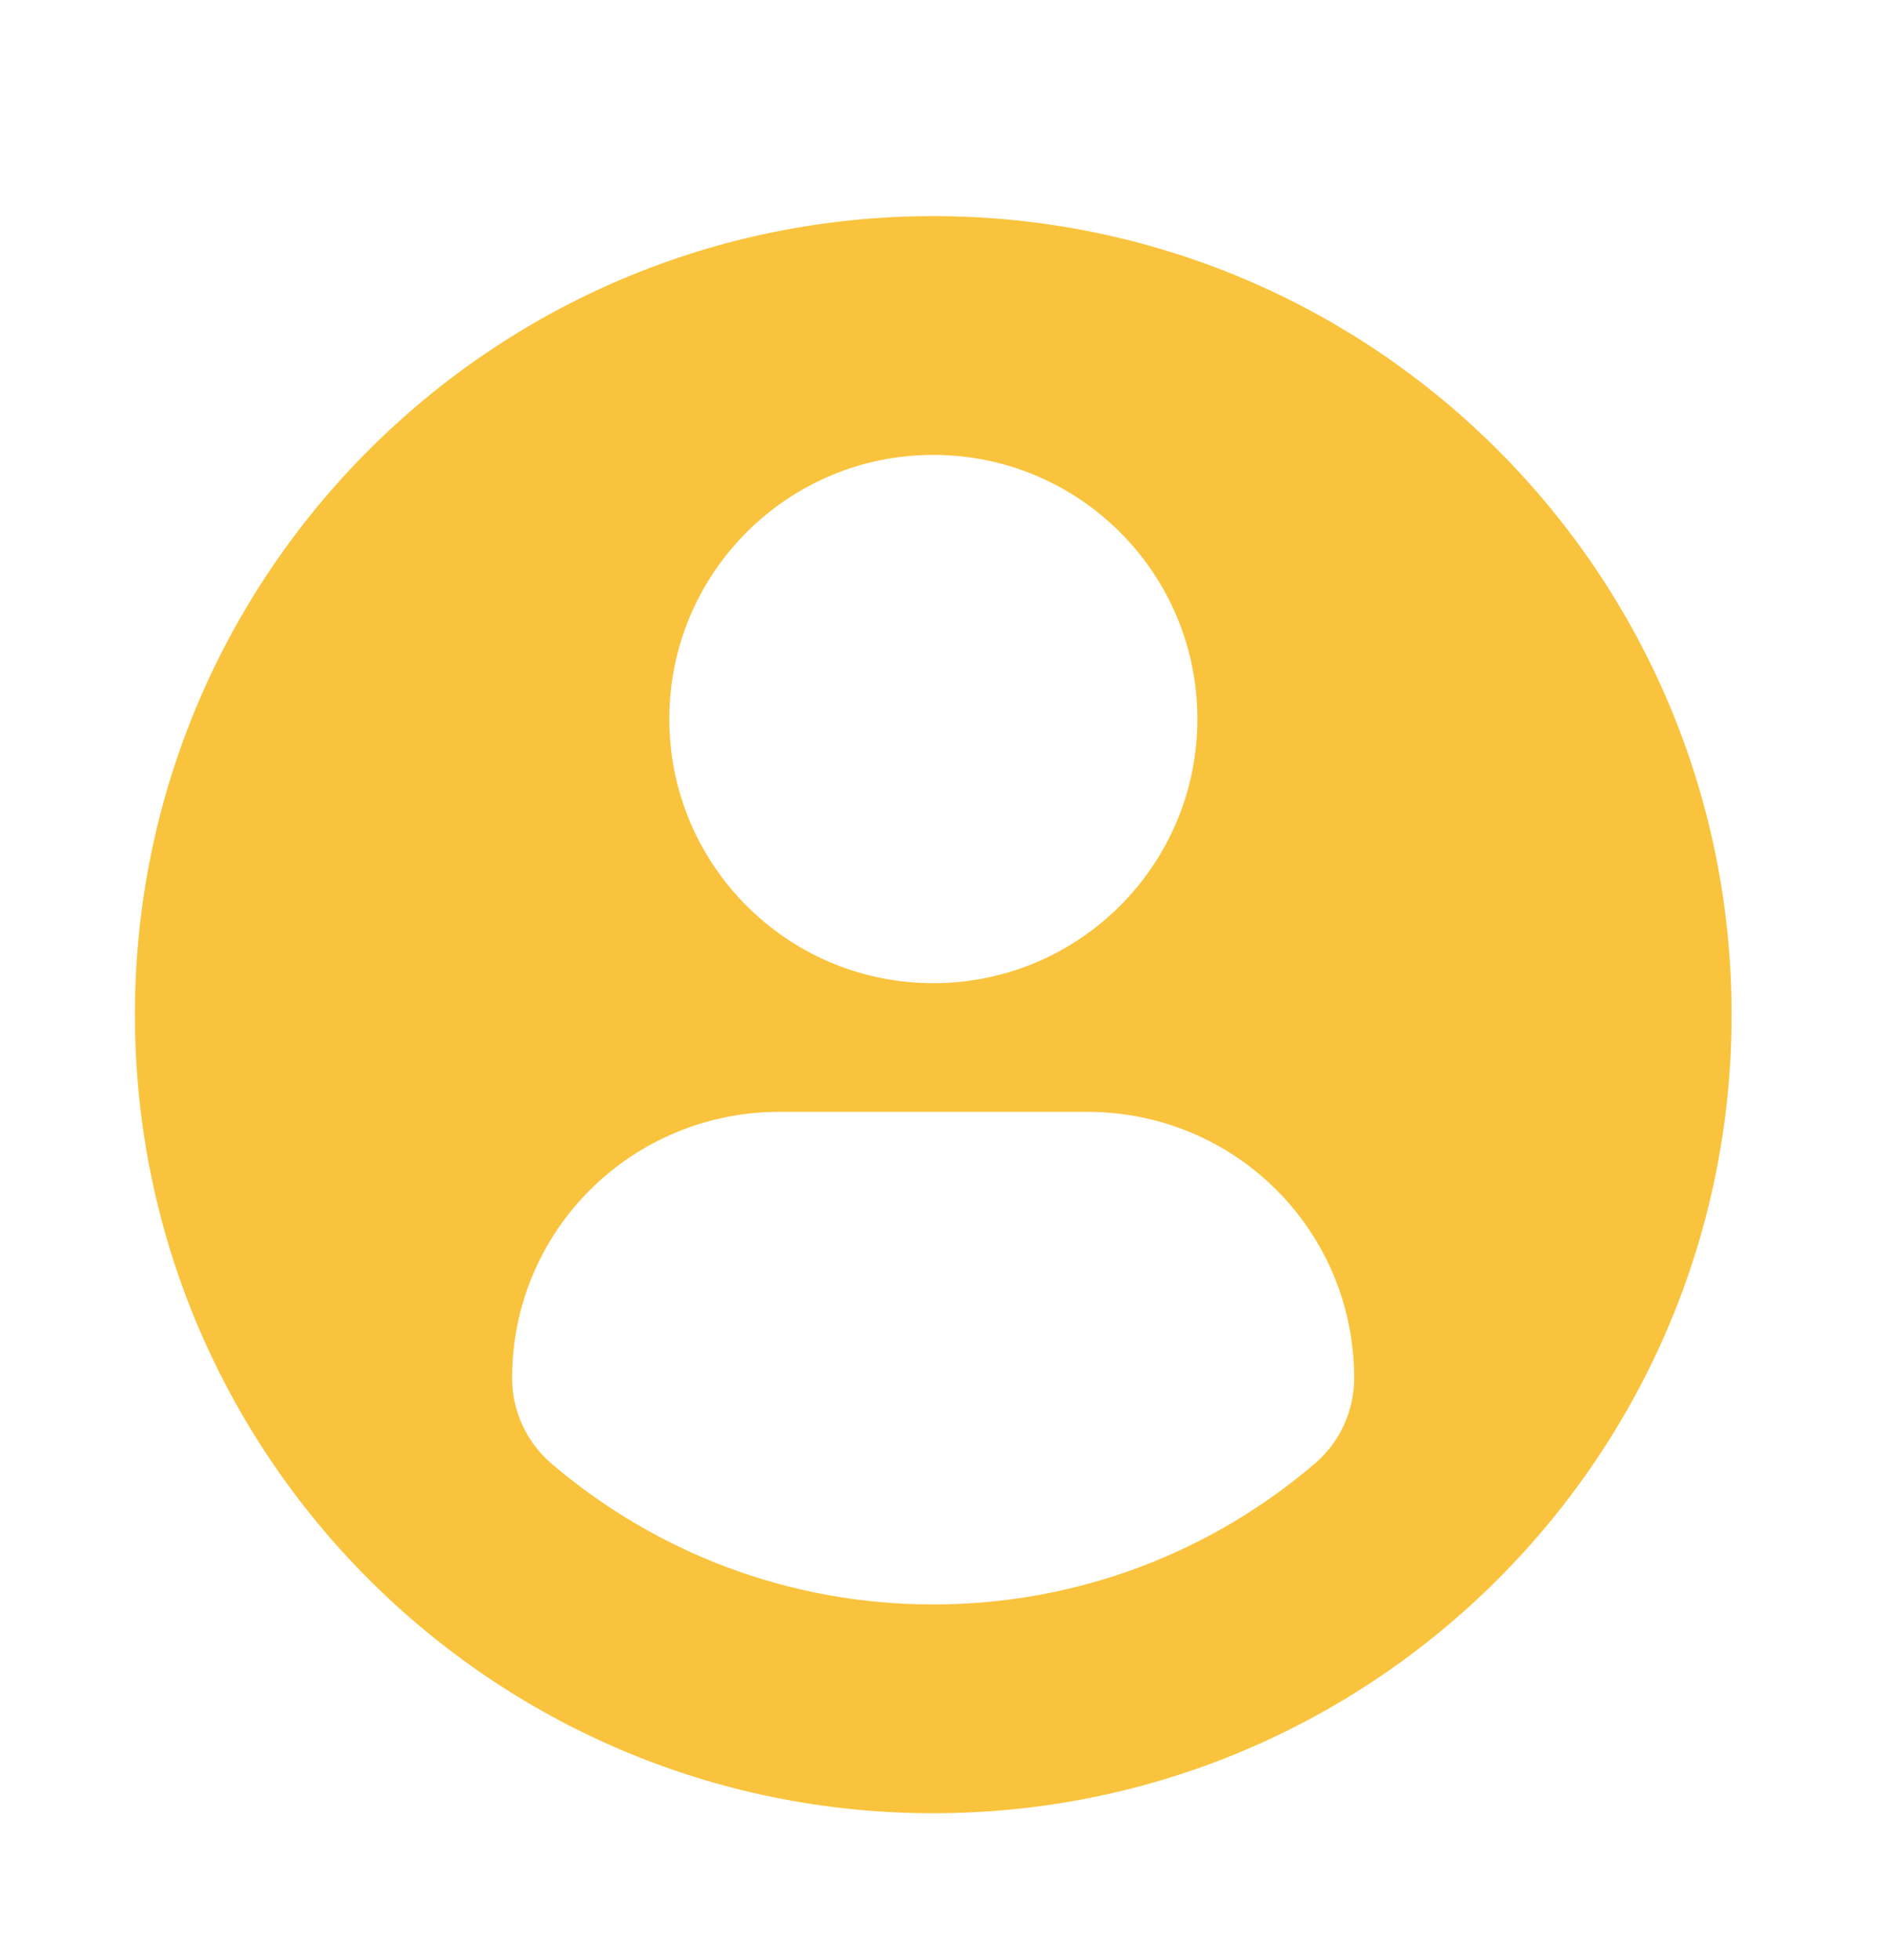 <svg width="26" height="27" viewBox="0 0 26 27" fill="none" xmlns="http://www.w3.org/2000/svg">
<g clip-path="url(#clip0_25124_59190)">
<path d="M12.859 2.977C6.785 2.977 1.859 7.902 1.859 13.977C1.859 20.052 6.785 24.977 12.859 24.977C18.934 24.977 23.859 20.052 23.859 13.977C23.859 7.902 18.935 2.977 12.859 2.977ZM12.859 6.266C14.87 6.266 16.498 7.895 16.498 9.904C16.498 11.914 14.87 13.543 12.859 13.543C10.849 13.543 9.222 11.914 9.222 9.904C9.222 7.895 10.85 6.266 12.859 6.266ZM12.857 22.101C10.852 22.101 9.017 21.371 7.6 20.162C7.255 19.868 7.056 19.436 7.056 18.984C7.056 16.946 8.705 15.315 10.743 15.315H14.977C17.015 15.315 18.658 16.946 18.658 18.984C18.658 19.437 18.46 19.868 18.115 20.162C16.699 21.371 14.863 22.101 12.857 22.101Z" fill="#FAC33D"/>
</g>
<defs>
<clipPath id="clip0_25124_59190">
<rect width="22" height="22" fill="white" transform="translate(1.859 2.977)"/>
</clipPath>
</defs>
</svg>
